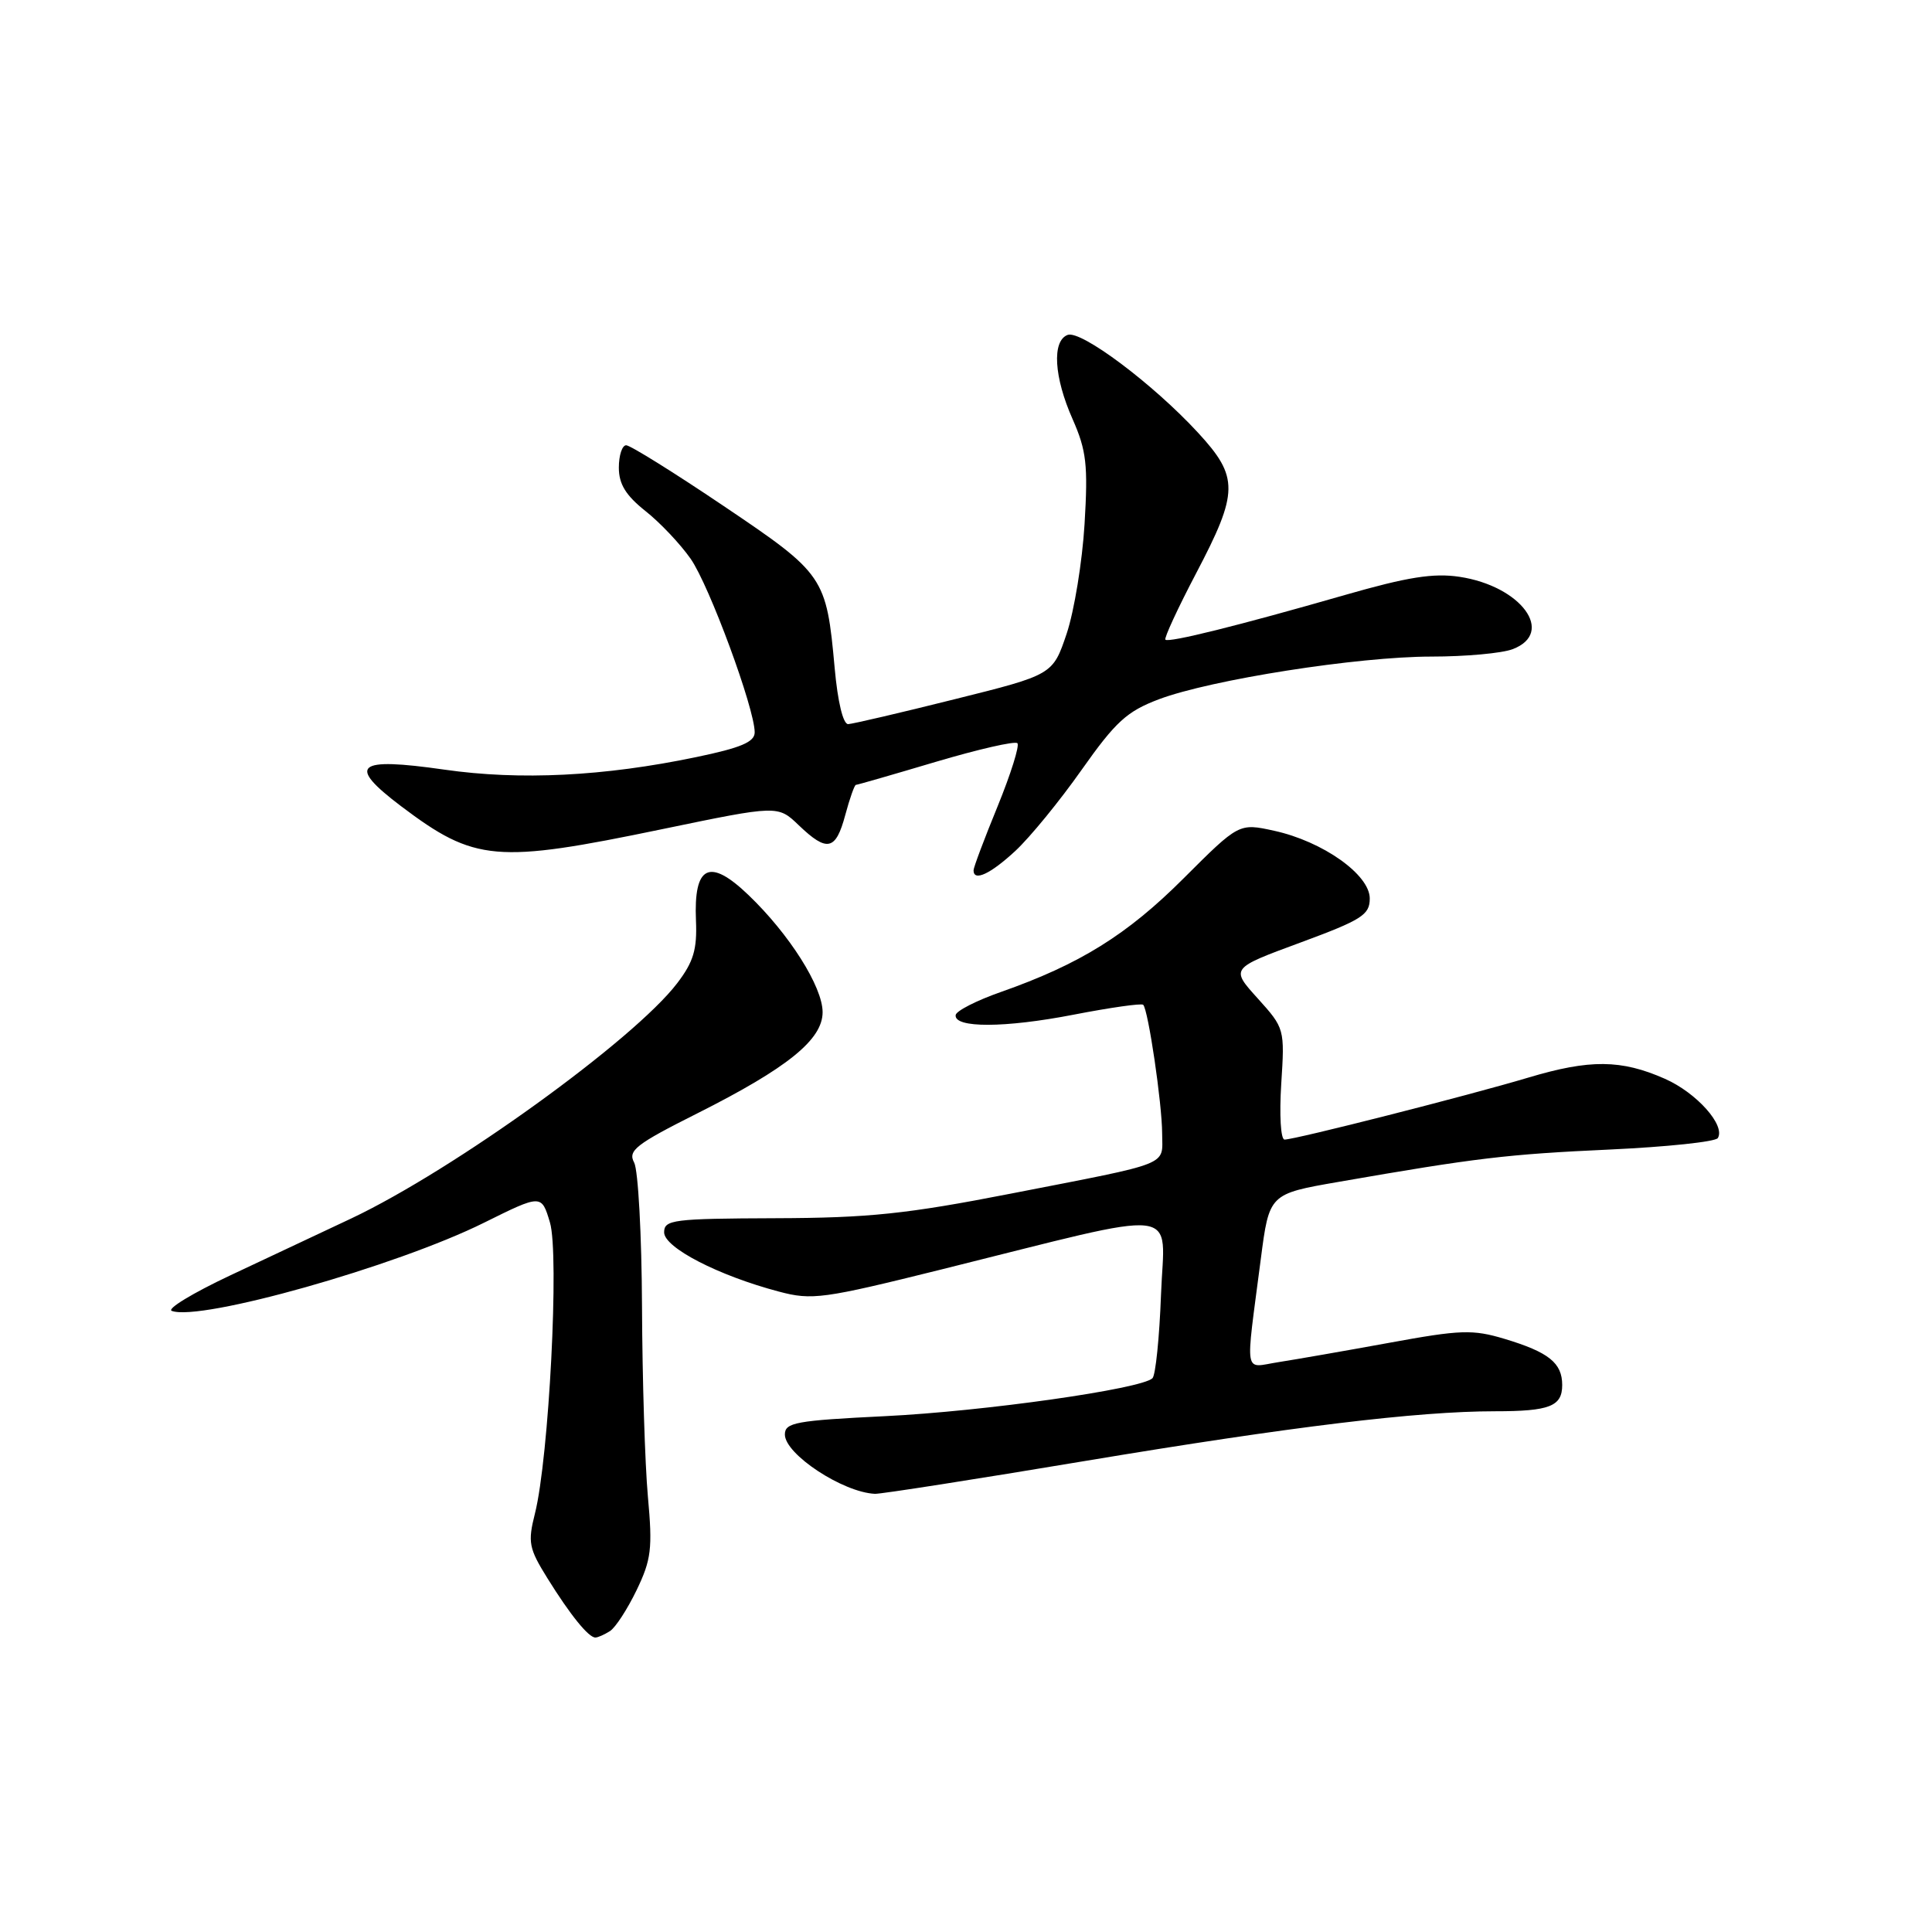<?xml version="1.0" encoding="UTF-8" standalone="no"?>
<!DOCTYPE svg PUBLIC "-//W3C//DTD SVG 1.1//EN" "http://www.w3.org/Graphics/SVG/1.1/DTD/svg11.dtd" >
<svg xmlns="http://www.w3.org/2000/svg" xmlns:xlink="http://www.w3.org/1999/xlink" version="1.1" viewBox="0 0 256 256">
 <g >
 <path fill="currentColor"
d=" M 80.82 216.13 C 81.55 215.67 83.13 213.23 84.35 210.71 C 86.30 206.66 86.48 205.20 85.85 198.31 C 85.46 194.01 85.11 182.71 85.07 173.18 C 85.03 163.66 84.56 155.05 84.03 154.05 C 83.17 152.46 84.23 151.63 92.41 147.52 C 104.35 141.51 109.00 137.76 109.00 134.12 C 109.00 130.75 104.59 123.78 99.17 118.59 C 94.00 113.63 91.90 114.66 92.22 122.00 C 92.38 125.81 91.89 127.45 89.74 130.27 C 84.01 137.79 60.12 155.03 46.55 161.45 C 42.67 163.28 35.45 166.68 30.50 169.00 C 25.55 171.33 22.07 173.44 22.76 173.70 C 26.54 175.12 52.51 167.79 64.13 162.02 C 71.75 158.24 71.75 158.24 72.87 161.98 C 74.13 166.18 72.74 193.18 70.88 200.56 C 69.92 204.37 70.07 205.16 72.54 209.13 C 75.56 213.99 78.00 217.01 78.90 216.98 C 79.23 216.98 80.09 216.59 80.82 216.13 Z  M 143.94 193.56 C 171.05 189.04 187.85 187.00 198.09 187.00 C 205.34 187.00 207.00 186.35 207.00 183.52 C 207.00 180.60 205.22 179.17 199.37 177.41 C 195.14 176.14 193.56 176.19 184.07 177.93 C 178.26 178.99 171.66 180.14 169.41 180.49 C 164.74 181.21 165.00 182.74 167.06 166.85 C 168.18 158.20 168.18 158.20 177.34 156.61 C 195.60 153.43 199.73 152.94 213.29 152.32 C 220.87 151.97 227.32 151.29 227.62 150.80 C 228.66 149.12 224.82 144.81 220.62 142.95 C 214.81 140.38 210.66 140.35 202.50 142.79 C 194.66 145.14 171.61 151.00 170.21 151.00 C 169.70 151.00 169.51 147.73 169.77 143.64 C 170.24 136.33 170.22 136.25 166.65 132.29 C 163.05 128.31 163.05 128.31 172.27 124.91 C 180.47 121.88 181.50 121.23 181.50 119.05 C 181.50 115.90 175.28 111.49 168.83 110.08 C 164.17 109.06 164.17 109.06 156.83 116.39 C 149.35 123.87 143.07 127.77 132.63 131.44 C 129.40 132.57 126.70 133.95 126.63 134.50 C 126.40 136.24 133.15 136.22 142.26 134.45 C 147.11 133.51 151.25 132.92 151.48 133.14 C 152.15 133.82 153.98 146.24 153.99 150.18 C 154.00 154.55 155.52 153.95 134.00 158.15 C 120.13 160.86 115.14 161.38 102.75 161.42 C 89.18 161.47 88.00 161.62 88.00 163.29 C 88.00 165.31 95.18 169.02 103.20 171.14 C 107.59 172.31 109.05 172.11 124.70 168.22 C 157.44 160.08 154.27 159.72 153.84 171.55 C 153.63 177.23 153.12 182.21 152.71 182.62 C 151.29 184.04 130.41 187.01 117.25 187.65 C 105.45 188.23 104.00 188.49 104.00 190.08 C 104.00 192.69 111.68 197.75 115.94 197.94 C 116.73 197.97 129.33 196.00 143.94 193.56 Z  M 134.54 112.75 C 136.47 110.96 140.42 106.13 143.32 102.01 C 147.83 95.62 149.32 94.26 153.55 92.66 C 160.49 90.05 179.95 87.00 189.68 87.00 C 194.19 87.00 199.02 86.56 200.43 86.02 C 206.12 83.86 201.57 77.66 193.39 76.43 C 189.94 75.91 186.49 76.46 178.21 78.84 C 164.06 82.91 154.86 85.19 154.42 84.76 C 154.23 84.56 156.06 80.60 158.50 75.95 C 164.14 65.21 164.17 63.22 158.75 57.34 C 152.81 50.89 143.22 43.70 141.46 44.38 C 139.37 45.18 139.65 49.97 142.13 55.55 C 143.96 59.70 144.18 61.61 143.71 69.43 C 143.41 74.42 142.34 80.96 141.34 83.96 C 139.50 89.41 139.50 89.41 126.50 92.65 C 119.35 94.44 113.00 95.92 112.39 95.95 C 111.72 95.98 111.00 93.00 110.60 88.54 C 109.50 76.42 109.25 76.05 95.89 67.05 C 89.32 62.62 83.51 59.00 82.97 59.00 C 82.44 59.00 82.00 60.33 82.00 61.96 C 82.00 64.15 82.92 65.64 85.52 67.71 C 87.46 69.24 90.16 72.10 91.52 74.05 C 93.99 77.59 100.00 93.89 100.00 97.04 C 100.00 98.32 98.17 99.09 92.25 100.32 C 80.04 102.87 68.90 103.42 58.88 101.98 C 47.15 100.30 45.91 101.35 53.15 106.83 C 62.93 114.20 65.68 114.45 87.78 109.86 C 103.07 106.69 103.07 106.69 105.84 109.35 C 109.60 112.95 110.74 112.70 112.00 108.00 C 112.59 105.80 113.23 104.00 113.41 104.00 C 113.59 104.00 118.35 102.63 123.99 100.95 C 129.63 99.28 134.50 98.16 134.81 98.48 C 135.12 98.79 133.94 102.55 132.19 106.84 C 130.43 111.13 129.00 114.94 129.00 115.32 C 129.00 116.85 131.23 115.82 134.54 112.75 Z "/>
</g>
</svg>